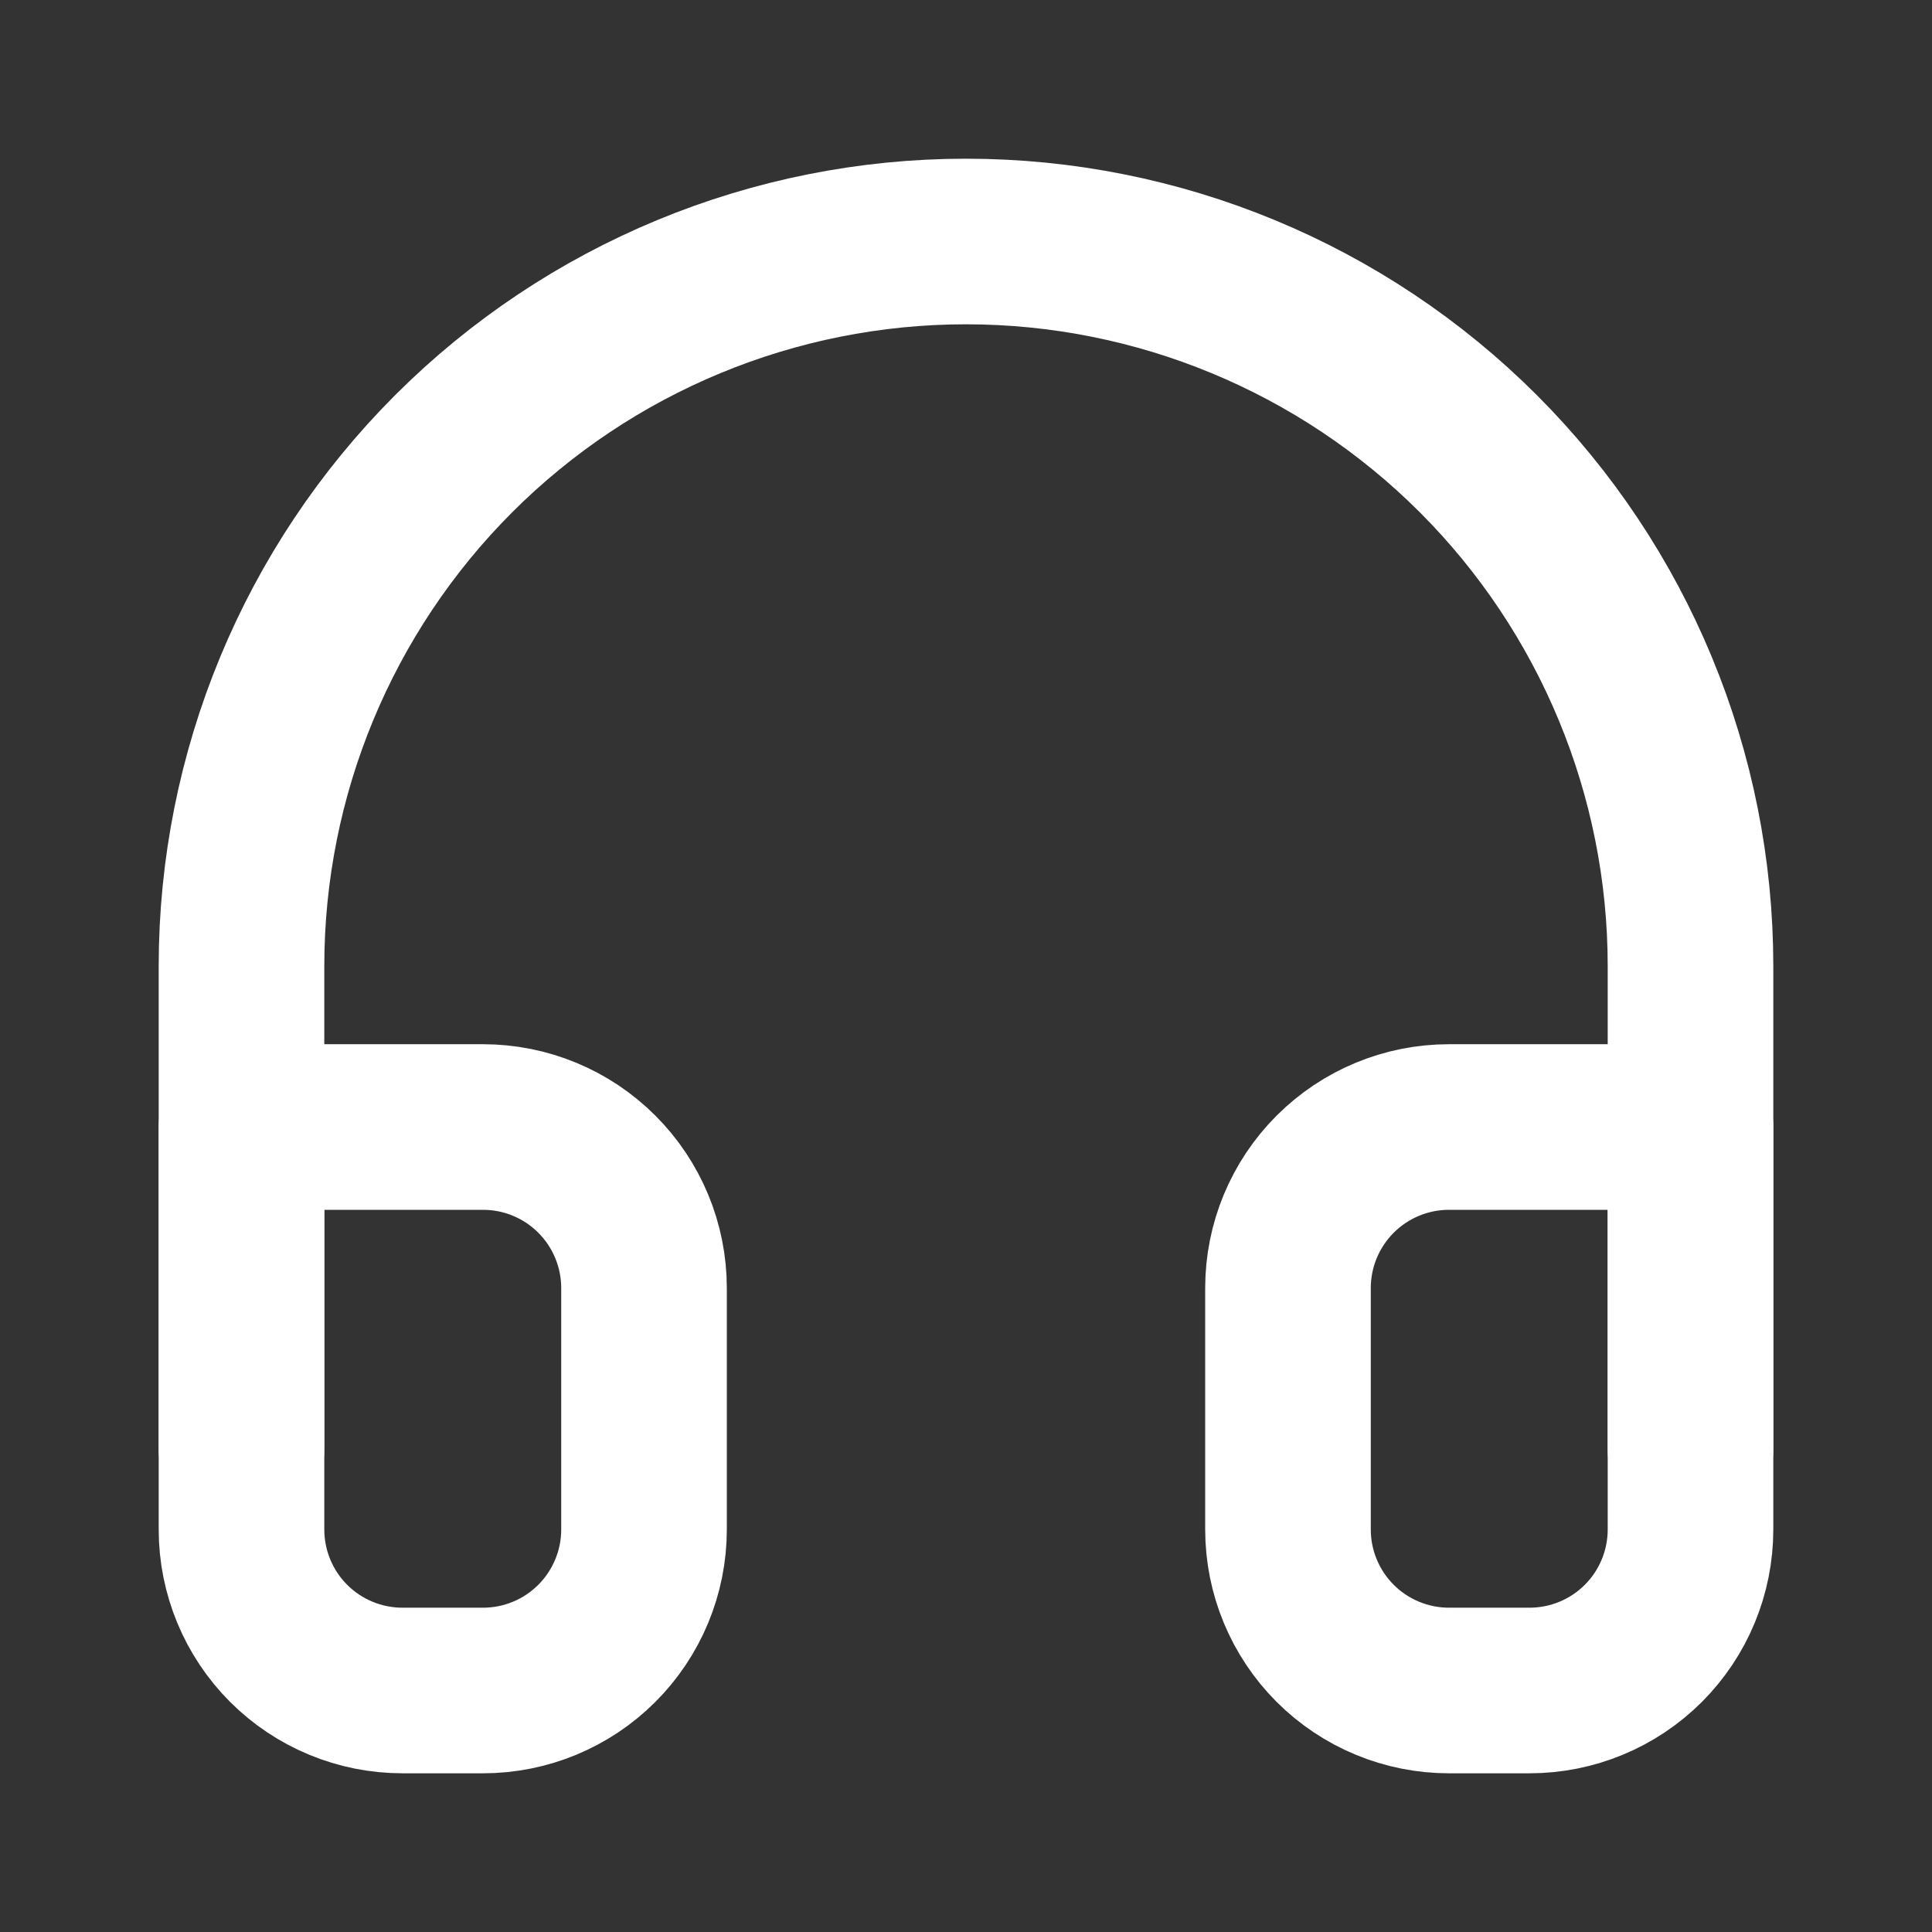 <svg width="35" height="35" viewBox="0 0 35 35" fill="none" xmlns="http://www.w3.org/2000/svg">
<rect x="0" y="0" width="35" height="35" fill="#333333" stroke="none"/>
<path d="M4.375 26.25V17.5C4.375 14.019 5.758 10.681 8.219 8.219C10.681 5.758 14.019 4.375 17.5 4.375C20.981 4.375 24.319 5.758 26.781 8.219C29.242 10.681 30.625 14.019 30.625 17.5V26.25" stroke="white" stroke-width="3" stroke-linecap="round" stroke-linejoin="round"/>
<path d="M30.625 27.708C30.625 28.482 30.318 29.224 29.771 29.771C29.224 30.318 28.482 30.625 27.708 30.625H26.25C25.477 30.625 24.735 30.318 24.188 29.771C23.641 29.224 23.333 28.482 23.333 27.708V23.333C23.333 22.56 23.641 21.818 24.188 21.271C24.735 20.724 25.477 20.417 26.25 20.417H30.625V27.708ZM4.375 27.708C4.375 28.482 4.682 29.224 5.229 29.771C5.776 30.318 6.518 30.625 7.292 30.625H8.75C9.524 30.625 10.265 30.318 10.812 29.771C11.359 29.224 11.667 28.482 11.667 27.708V23.333C11.667 22.56 11.359 21.818 10.812 21.271C10.265 20.724 9.524 20.417 8.75 20.417H4.375V27.708Z" stroke="white" stroke-width="3" stroke-linecap="round" stroke-linejoin="round"/>
</svg>
